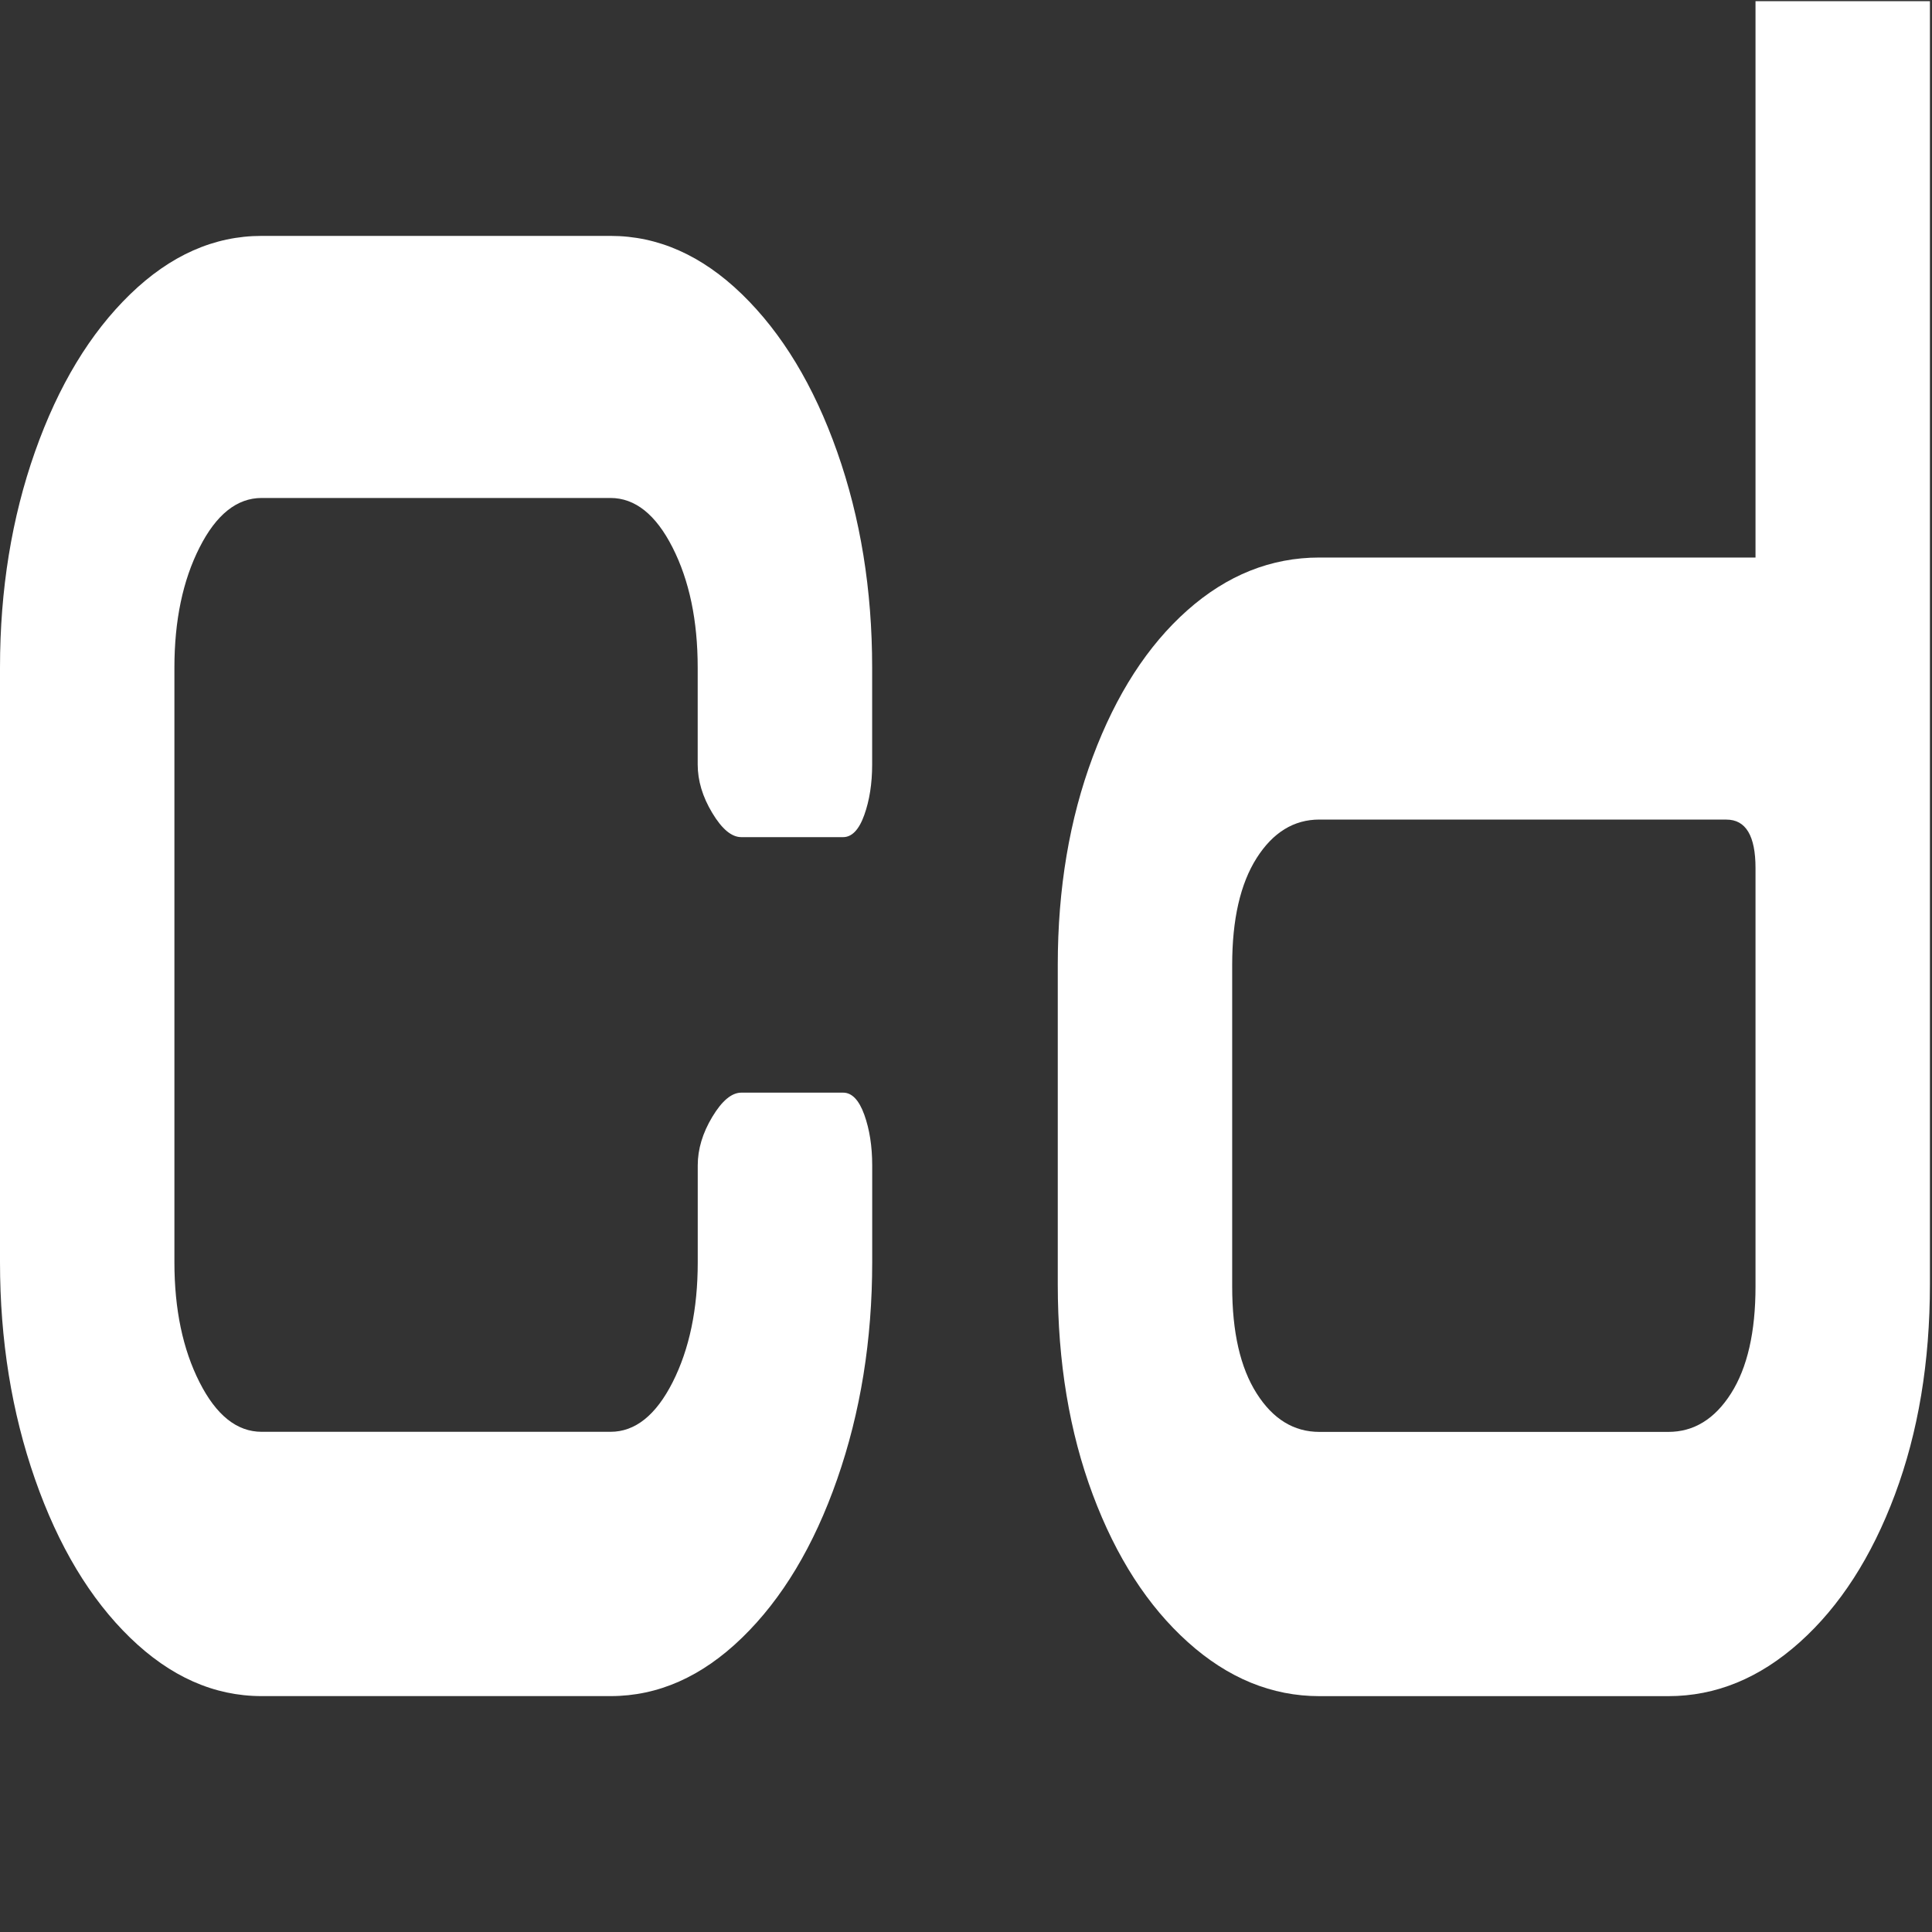 <?xml version="1.0" encoding="UTF-8"?>
<svg xmlns="http://www.w3.org/2000/svg" viewBox="0 0 400 400">
  <rect x="0" y="0" width="400" height="400" fill="#333333" stroke="none"/>
  <g id="_图层_6" data-name="图层 6">
    <path d="m173.33,306.25c-4.83,13.84-11.4,24.78-19.7,32.83-8.3,8.06-17.37,12.08-27.22,12.08H54.17c-9.85,0-18.92-4.03-27.22-12.08-8.3-8.05-14.87-19-19.7-32.83-4.83-13.83-7.25-28.8-7.25-44.92v-123.12c0-16.11,2.42-31.01,7.25-44.69,4.83-13.68,11.4-24.55,19.7-32.6,8.3-8.05,17.37-12.08,27.22-12.08h72.23c9.85,0,18.92,4.03,27.22,12.08,8.3,8.06,14.87,18.92,19.7,32.6,4.83,13.68,7.25,28.58,7.25,44.69v20.06c0,3.95-.55,7.45-1.64,10.49-1.09,3.04-2.56,4.56-4.38,4.56h-21.07c-2.01,0-4.01-1.67-6.02-5.02-2.01-3.34-3.01-6.68-3.01-10.03v-20.06c0-9.73-1.73-18.01-5.2-24.85-3.47-6.84-7.76-10.26-12.86-10.26H54.17c-5.11,0-9.4,3.42-12.86,10.26-3.47,6.84-5.2,15.13-5.2,24.85v123.12c0,9.73,1.73,18.01,5.2,24.85,3.46,6.84,7.75,10.26,12.86,10.26h72.23c5.1,0,9.39-3.42,12.86-10.26,3.46-6.84,5.2-15.12,5.2-24.85v-20.06c0-3.34,1-6.68,3.01-10.03,2.01-3.34,4.01-5.02,6.02-5.02h21.07c1.82,0,3.28,1.52,4.38,4.56,1.09,3.04,1.64,6.54,1.64,10.49v20.06c0,16.12-2.42,31.09-7.25,44.92Z" style="fill: #fff;"/>
  </g>
  <g id="_图层_5" data-name="图层 5">
    <path d="m399.57.24v265.66c0,16.12-2.42,30.63-7.25,43.55-4.83,12.92-11.4,23.11-19.7,30.55-8.3,7.45-17.37,11.17-27.22,11.17h-72.23c-9.85,0-18.93-3.72-27.22-11.17-8.3-7.45-14.87-17.63-19.7-30.55-4.83-12.92-7.25-27.43-7.25-43.55v-66.12c0-15.8,2.42-30.17,7.25-43.09,4.83-12.92,11.35-23.03,19.56-30.32s17.33-10.94,27.36-10.94h90.29V.24m-6.02,169.44h-84.27c-5.29,0-9.62,2.66-13,7.98-3.38,5.32-5.06,12.7-5.06,22.12v66.58c0,9.43,1.68,16.8,5.06,22.12,3.37,5.32,7.7,7.98,13,7.98h72.23c5.29,0,9.62-2.66,13-7.98,3.37-5.31,5.06-12.69,5.06-22.12v-86.64c0-6.68-2.01-10.03-6.02-10.03Z" style="fill: #fff;"/>
  </g>
</svg>
